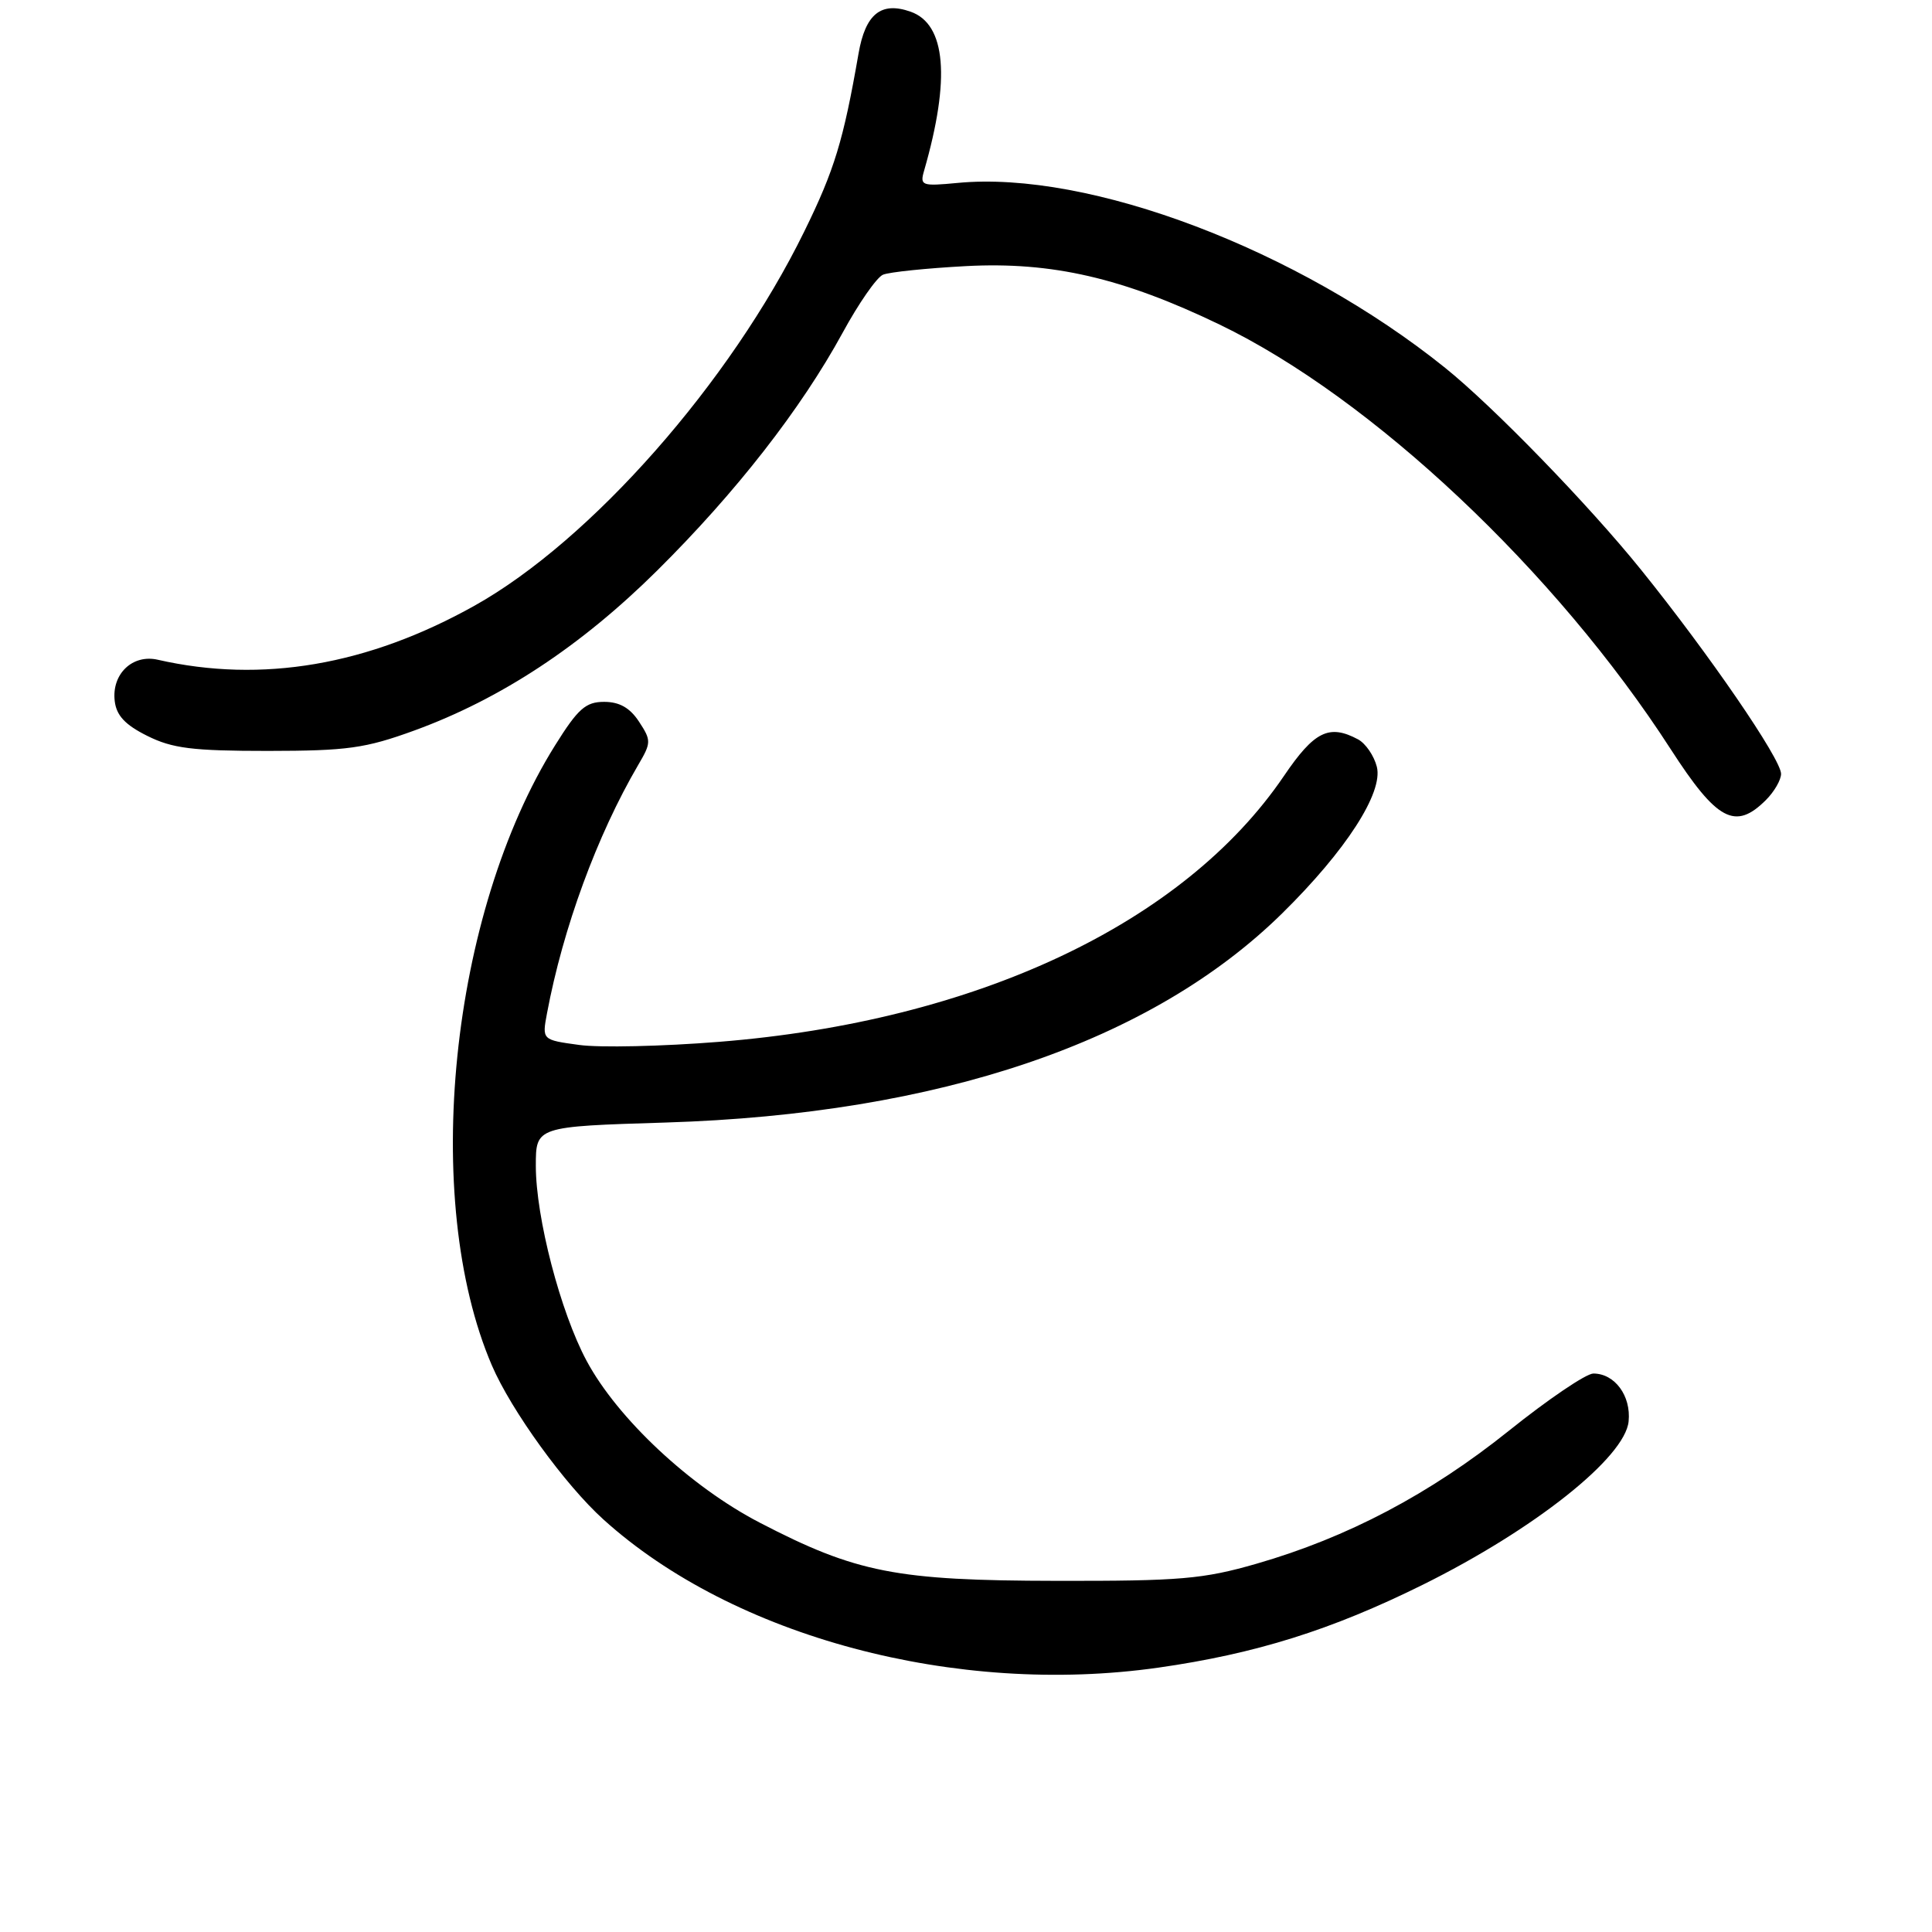 <?xml version="1.0" encoding="UTF-8" standalone="no"?>
<!DOCTYPE svg PUBLIC "-//W3C//DTD SVG 1.1//EN" "http://www.w3.org/Graphics/SVG/1.1/DTD/svg11.dtd" >
<svg xmlns="http://www.w3.org/2000/svg" xmlns:xlink="http://www.w3.org/1999/xlink" version="1.1" viewBox="0 0 256 256">
 <g >
 <path fill="currentColor"
d=" M 153.50 220.97 C 166.38 219.13 176.41 215.99 188.50 210.00 C 203.32 202.66 215.33 193.12 215.80 188.34 C 216.14 184.95 213.96 182.00 211.13 182.00 C 210.17 182.00 205.14 185.41 199.95 189.57 C 189.44 197.99 178.54 203.73 166.50 207.20 C 159.42 209.24 156.38 209.50 140.00 209.47 C 118.73 209.44 113.46 208.40 100.65 201.75 C 91.47 196.98 81.84 187.98 77.73 180.32 C 74.26 173.86 71.00 161.33 71.00 154.48 C 71.00 149.27 71.00 149.27 88.25 148.74 C 124.48 147.61 152.58 138.07 169.92 121.00 C 178.34 112.71 183.30 105.03 182.44 101.61 C 182.07 100.14 180.95 98.51 179.95 97.97 C 176.11 95.92 174.15 96.89 170.12 102.83 C 156.84 122.38 129.31 135.34 95.26 138.05 C 87.78 138.65 79.45 138.84 76.74 138.46 C 71.82 137.79 71.82 137.79 72.48 134.27 C 74.60 122.97 79.11 110.69 84.56 101.37 C 86.30 98.41 86.31 98.12 84.67 95.62 C 83.47 93.79 82.08 93.00 80.05 93.00 C 77.61 93.00 76.59 93.90 73.56 98.75 C 59.62 121.01 55.75 158.93 65.17 180.91 C 67.74 186.89 74.87 196.75 79.97 201.35 C 97.18 216.90 126.69 224.78 153.50 220.97 Z  M 234.00 106.00 C 235.10 104.90 236.00 103.34 236.00 102.54 C 236.00 100.58 226.42 86.62 217.45 75.50 C 210.52 66.90 197.89 53.89 191.50 48.75 C 171.98 33.05 144.33 22.56 126.87 24.24 C 122.13 24.69 121.87 24.60 122.45 22.61 C 125.96 10.43 125.35 3.20 120.66 1.55 C 116.75 0.17 114.67 1.84 113.76 7.10 C 111.75 18.65 110.57 22.53 106.56 30.69 C 96.77 50.67 78.31 71.62 62.89 80.25 C 48.75 88.16 34.70 90.56 20.91 87.42 C 17.56 86.65 14.78 89.31 15.20 92.88 C 15.42 94.80 16.57 96.04 19.50 97.50 C 22.84 99.17 25.49 99.50 35.50 99.50 C 46.03 99.49 48.40 99.16 54.89 96.80 C 66.35 92.62 76.96 85.63 87.07 75.61 C 97.51 65.26 106.15 54.18 111.66 44.08 C 113.77 40.20 116.17 36.75 117.00 36.40 C 117.83 36.05 122.79 35.54 128.02 35.26 C 139.39 34.66 148.76 36.82 161.61 43.01 C 181.78 52.74 206.16 75.68 221.37 99.26 C 227.51 108.77 229.93 110.07 234.00 106.00 Z "/>
</g>
</svg>